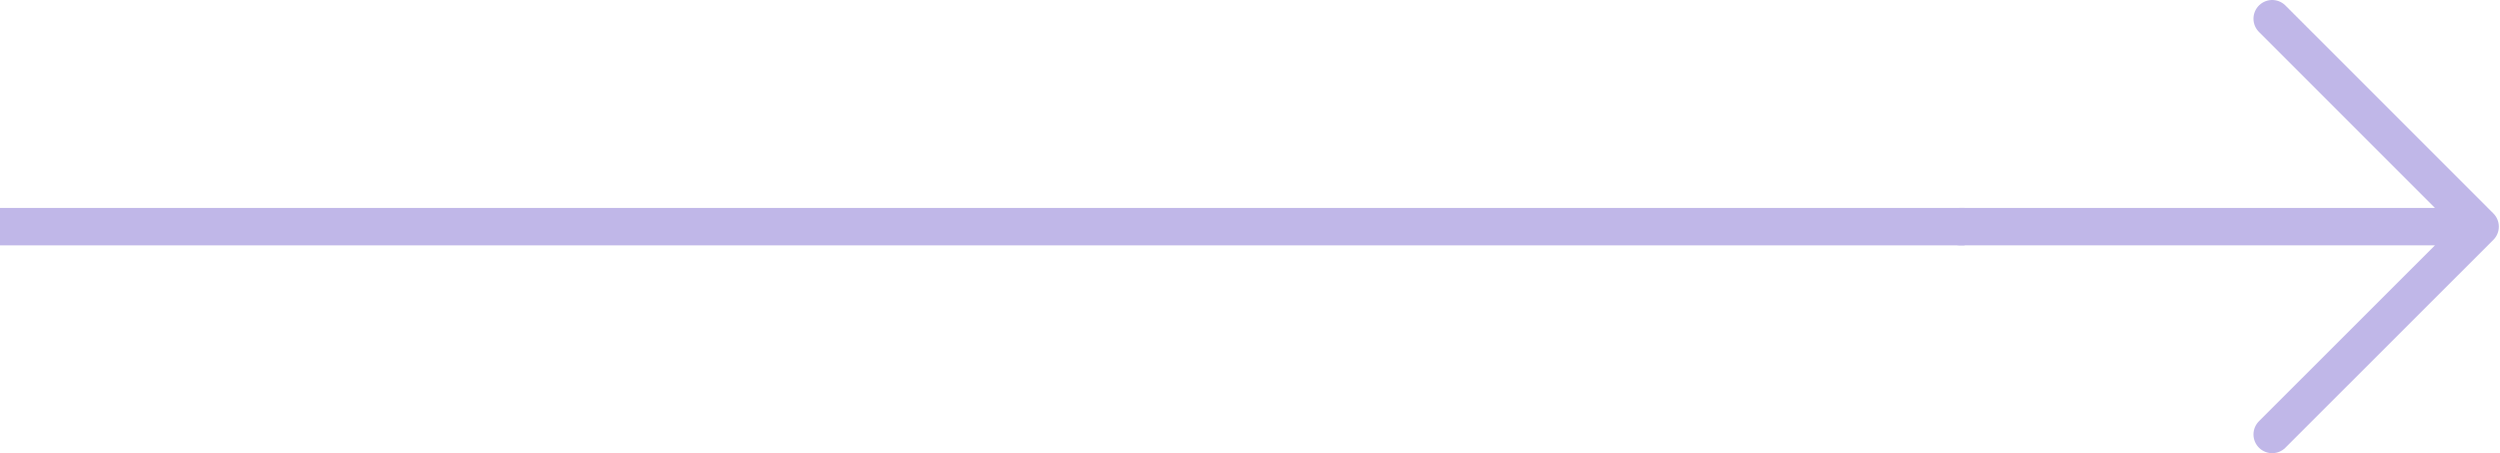 <svg width="200.424" height="36.346" viewBox="0 0 200.424 36.346" fill="none" xmlns="http://www.w3.org/2000/svg" xmlns:xlink="http://www.w3.org/1999/xlink">
	<desc>
			Created with Pixso.
	</desc>
	<defs/>
	<rect id="Компоненты 2" width="198.833" height="33.333" transform="translate(0 1.506)" fill="#FFFFFF" fill-opacity="0"/>
	<path id="shape" d="M198.83 18.17L157.16 18.17M182.16 34.83L198.83 18.17L182.16 1.5" stroke="#C0B7E8" stroke-opacity="1" stroke-width="3" stroke-linejoin="round" stroke-linecap="round"/>
	<path id="Vector 11" d="M157.5 18.17L0 18.17" stroke="#C0B7E8" stroke-opacity="1" stroke-width="3"/>
</svg>
